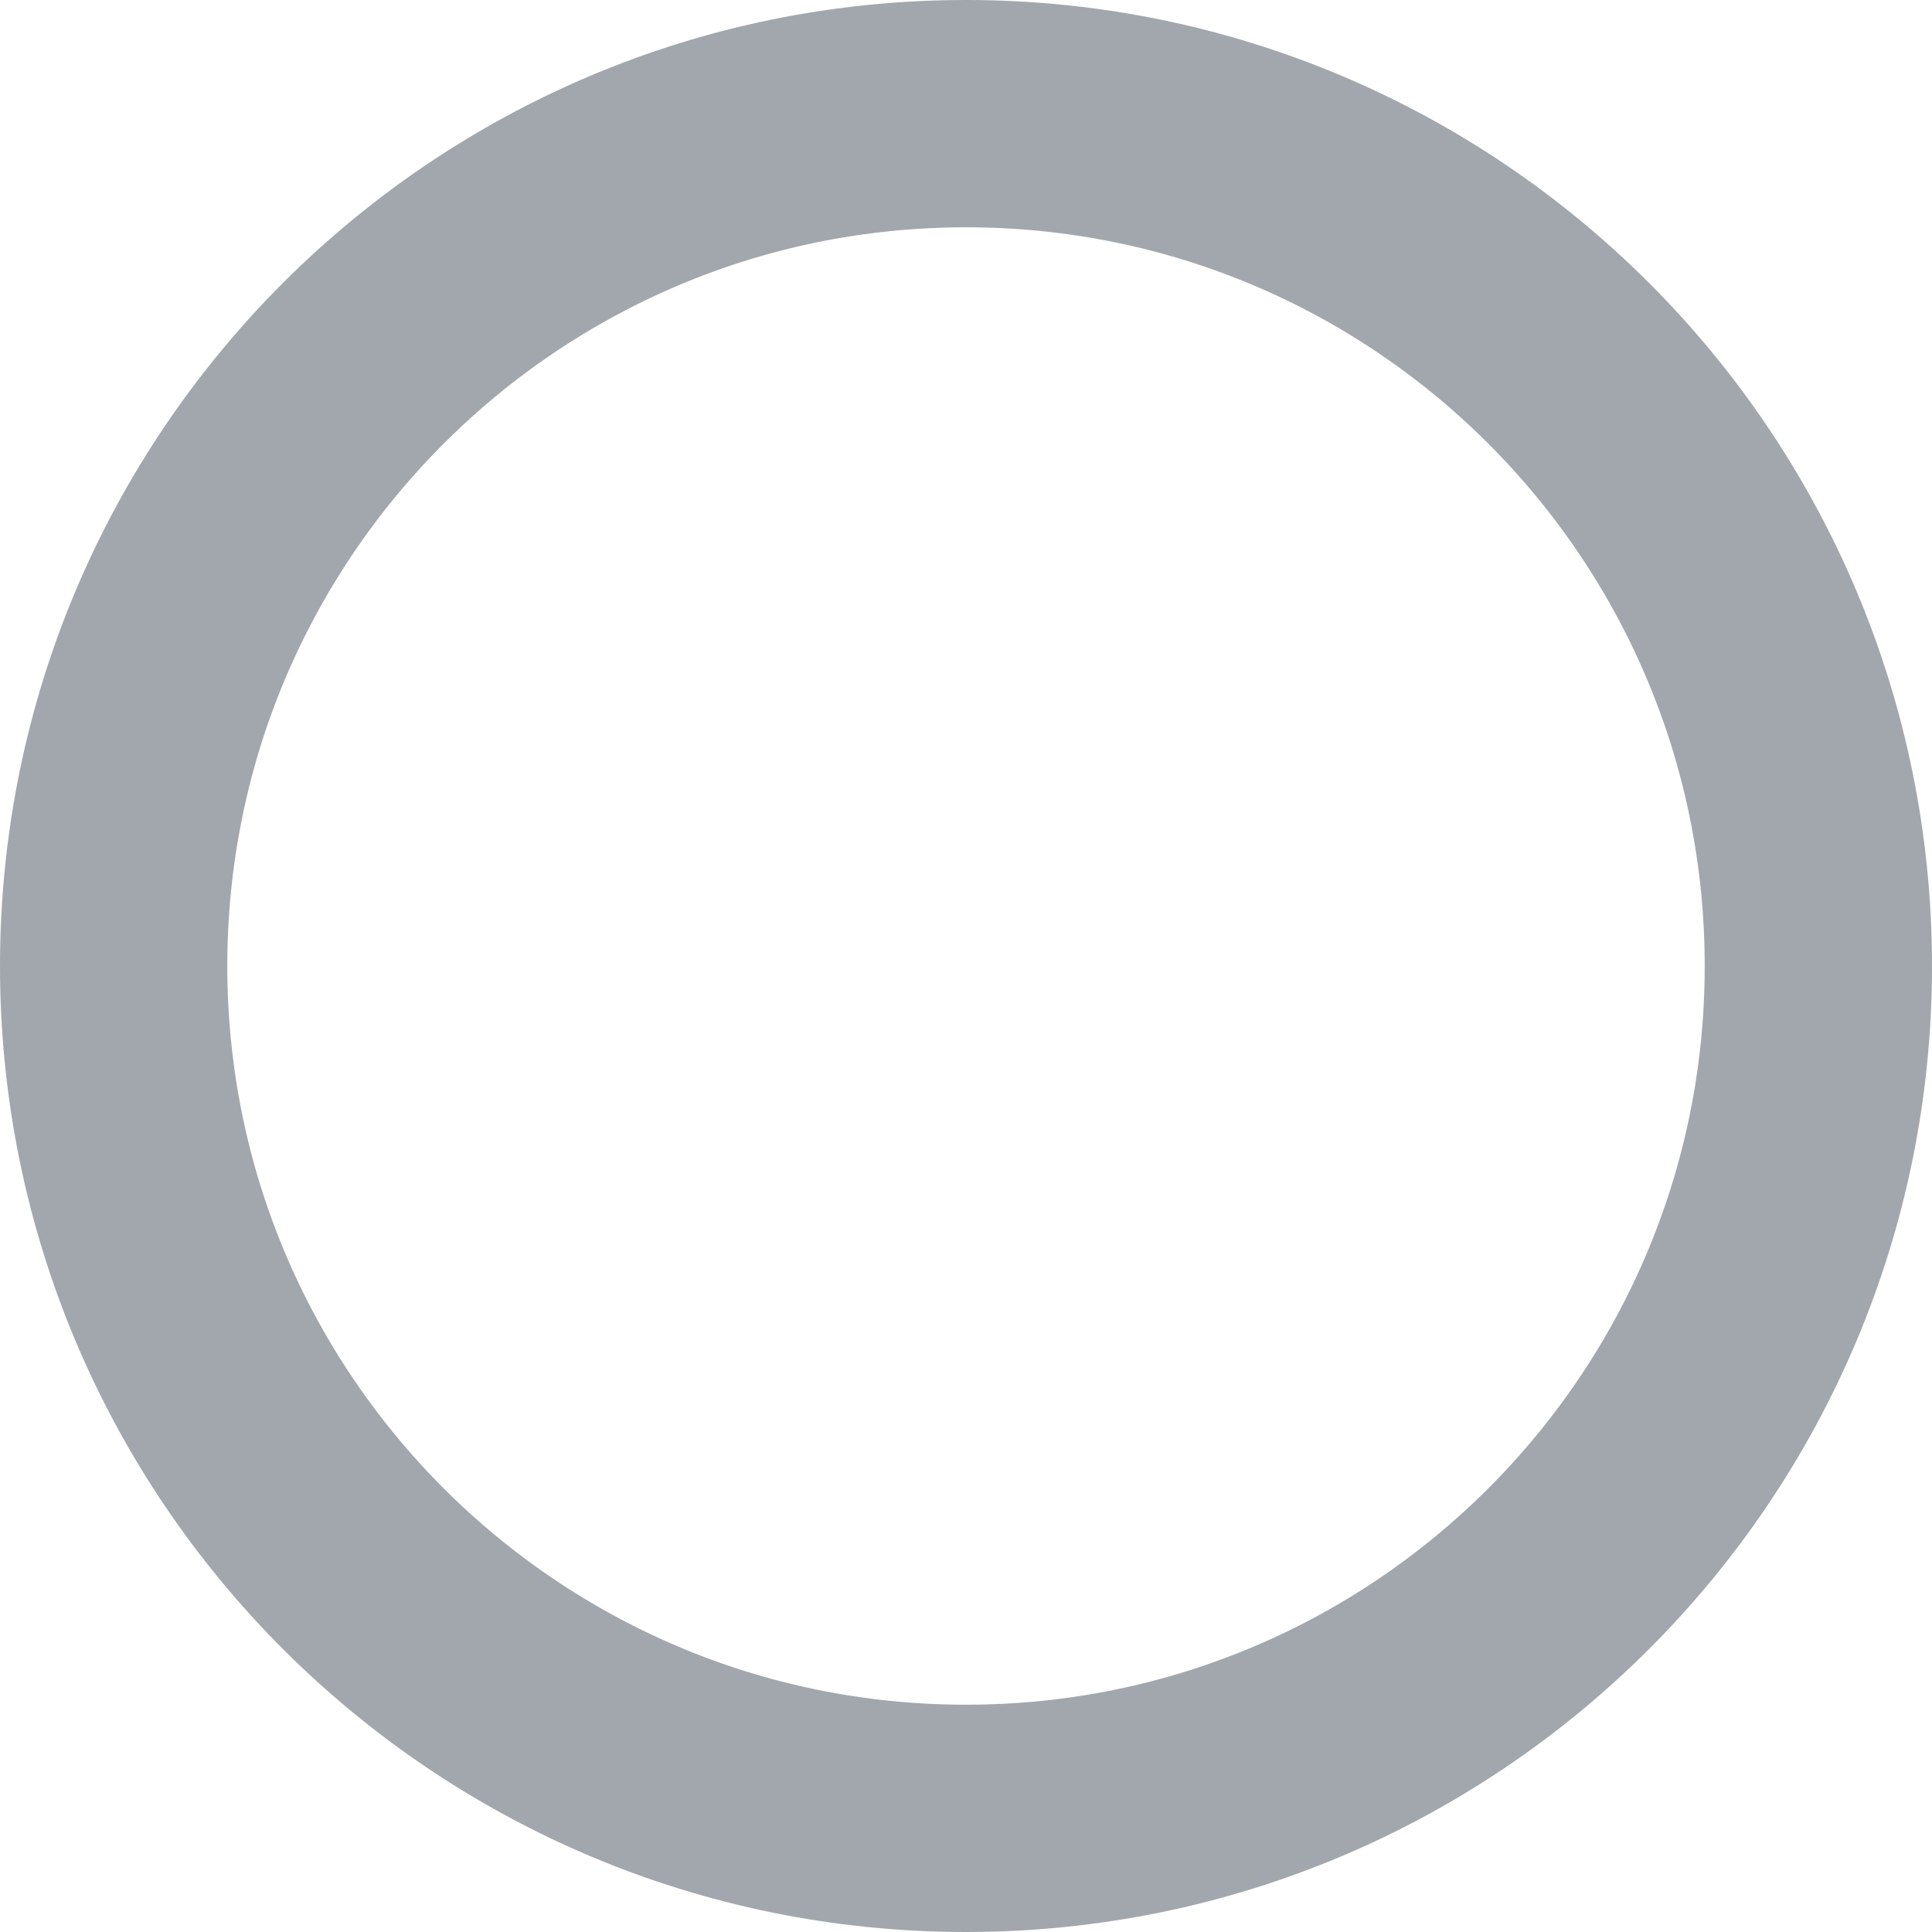 <svg width="17" height="17" viewBox="0 0 17 17" fill="none"
  xmlns="http://www.w3.org/2000/svg">
  <path d="M7.5 15C11.642 15 15 11.642 15 7.5C15 3.358 11.642 0 7.5 0C3.358 0 0 3.358 0 7.5C0 11.642 3.358 15 7.5 15Z" transform="translate(1 1)" stroke="rgb(162,167,173)" stroke-width="2" stroke-linecap="round" stroke-linejoin="round"></path>
</svg>